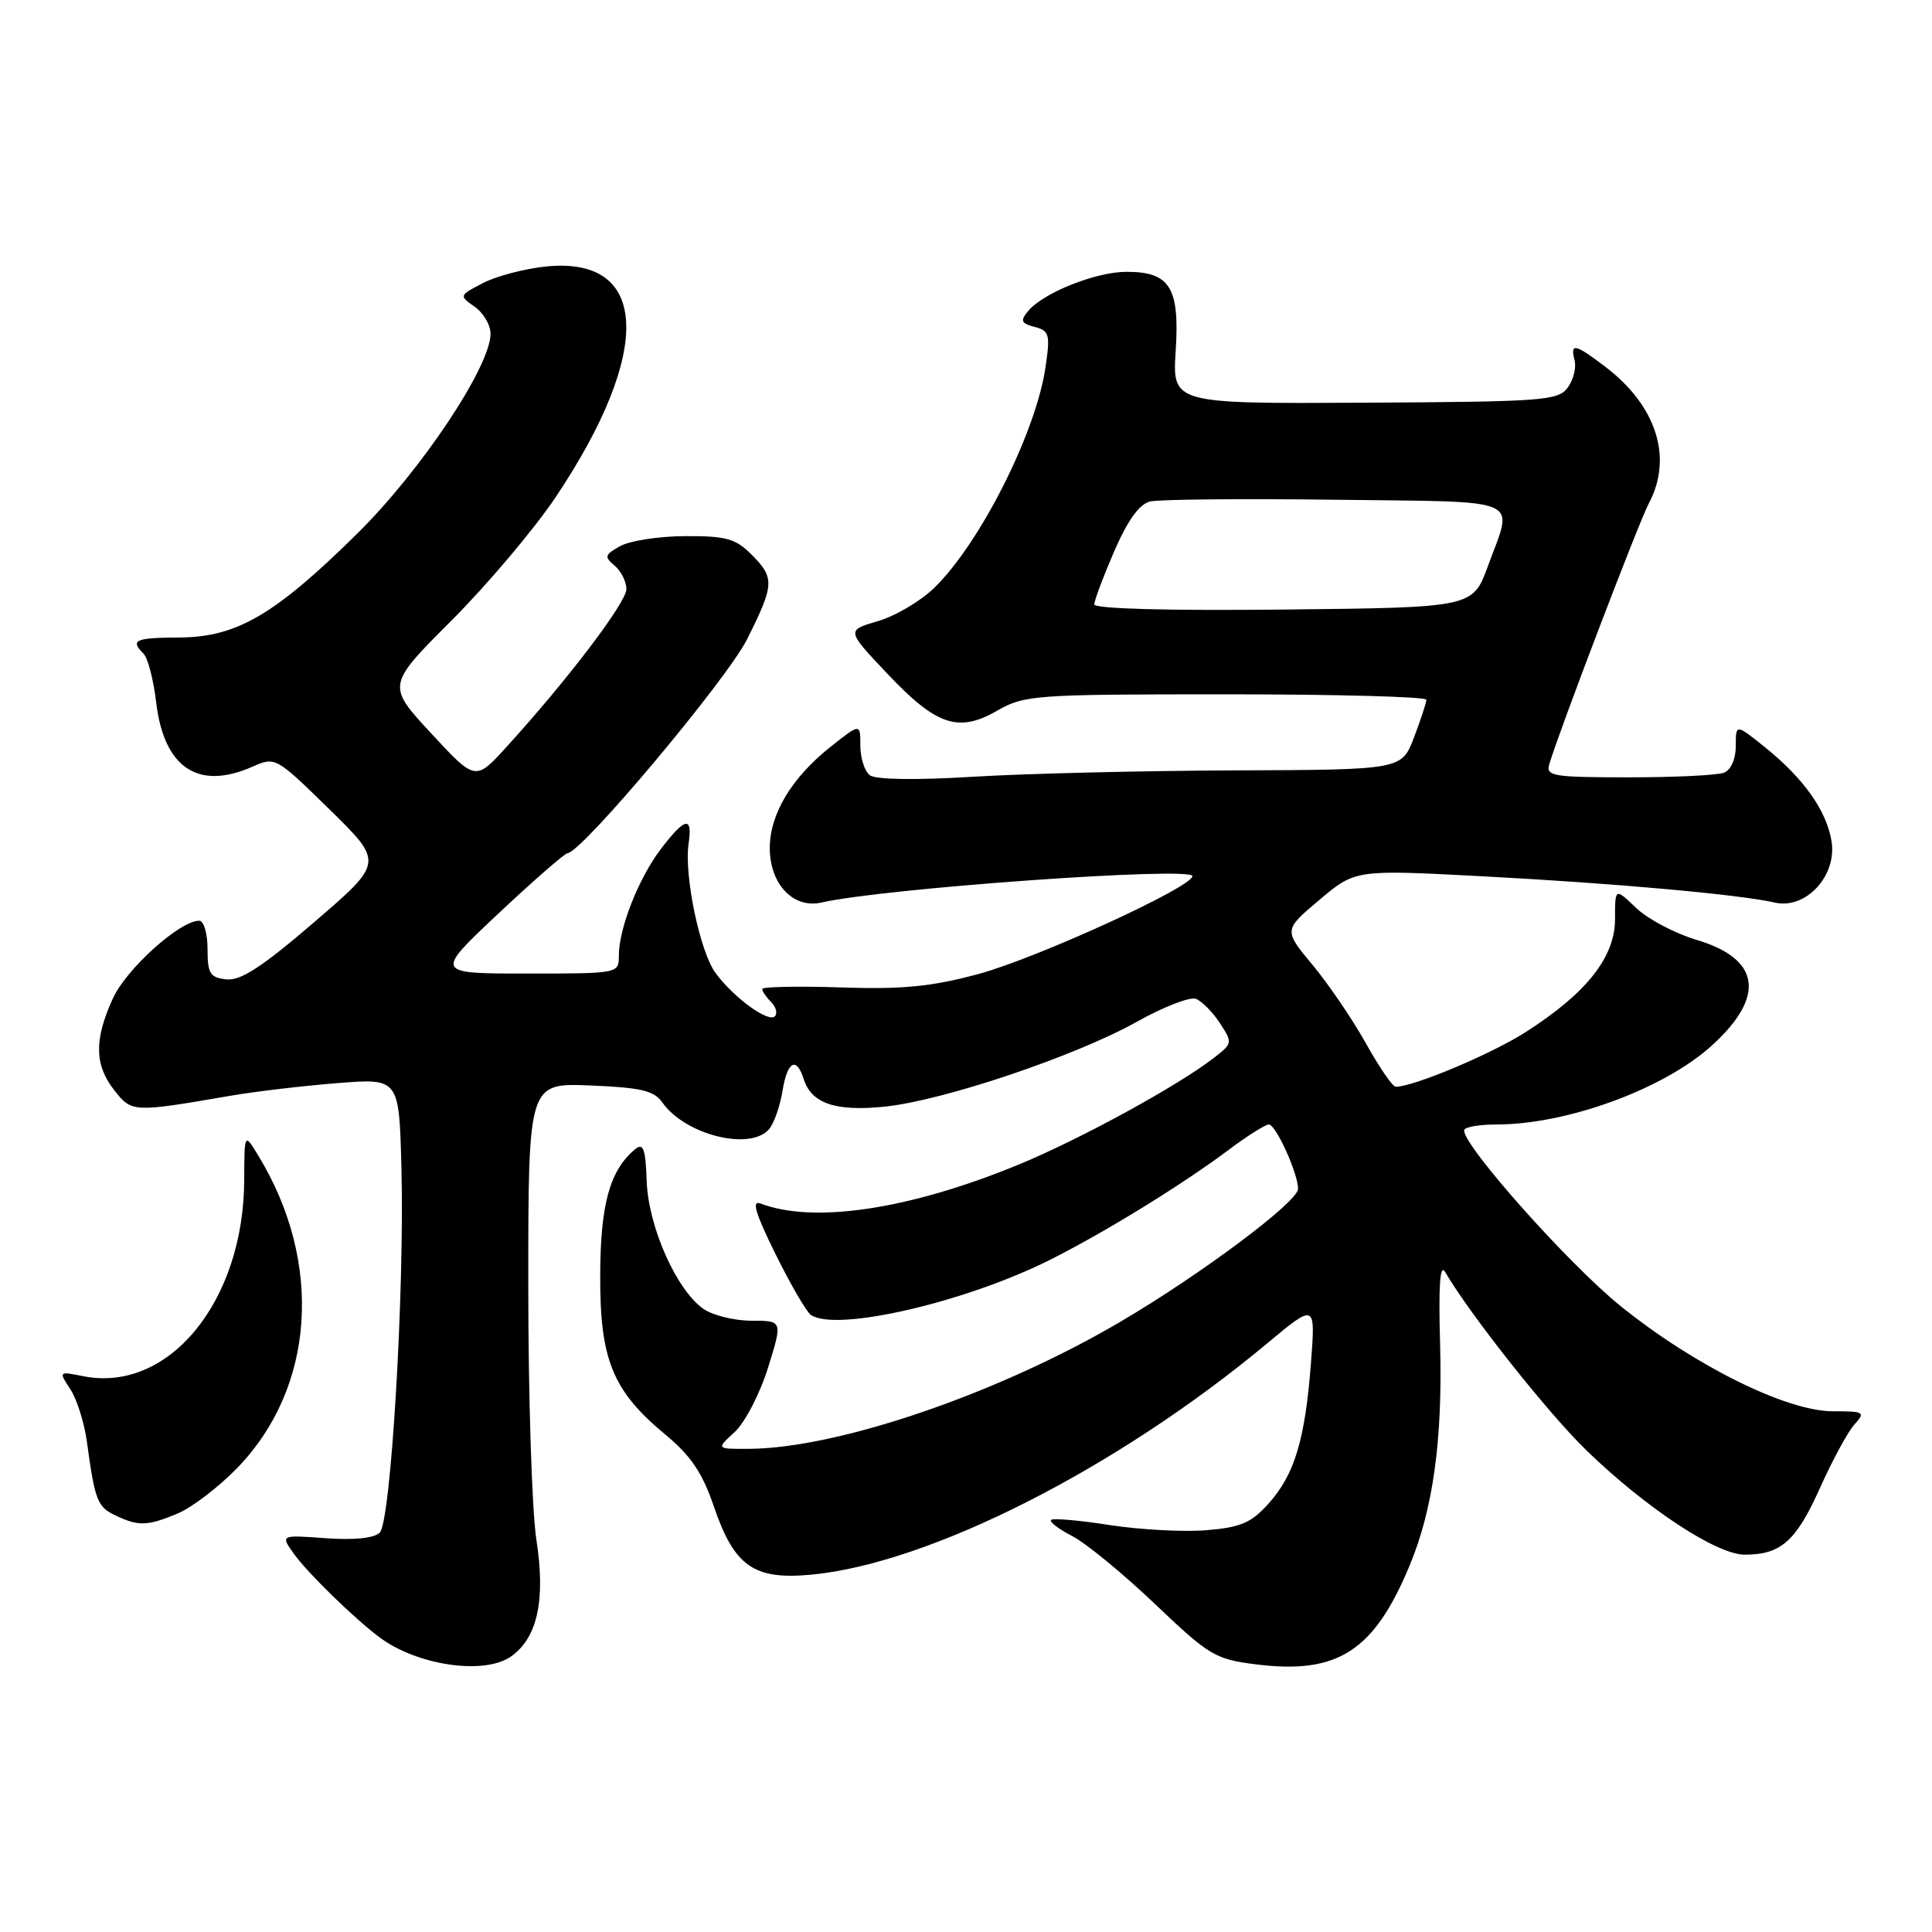 <?xml version="1.0" encoding="UTF-8" standalone="no"?>
<!DOCTYPE svg PUBLIC "-//W3C//DTD SVG 1.1//EN" "http://www.w3.org/Graphics/SVG/1.1/DTD/svg11.dtd" >
<svg xmlns="http://www.w3.org/2000/svg" xmlns:xlink="http://www.w3.org/1999/xlink" version="1.1" viewBox="0 0 256 256">
 <g >
 <path fill="currentColor"
d=" M 67.70 219.50 C 71.22 217.03 72.31 212.02 71.08 204.06 C 70.48 200.24 70.00 185.05 70.00 170.31 C 70.00 143.50 70.00 143.50 78.21 143.83 C 84.95 144.11 86.67 144.51 87.77 146.09 C 90.80 150.40 99.47 152.55 101.93 149.59 C 102.57 148.81 103.36 146.56 103.68 144.59 C 104.32 140.61 105.53 139.94 106.50 143.00 C 107.53 146.23 110.74 147.31 117.28 146.63 C 125.05 145.82 142.50 139.94 150.62 135.40 C 154.15 133.42 157.68 132.05 158.46 132.35 C 159.24 132.65 160.67 134.09 161.63 135.55 C 163.33 138.15 163.31 138.26 160.93 140.11 C 156.15 143.84 143.13 150.96 134.89 154.35 C 120.48 160.27 107.82 162.17 100.77 159.47 C 99.56 159.00 100.08 160.75 102.76 166.17 C 104.75 170.20 106.86 173.83 107.44 174.23 C 110.77 176.54 128.01 172.55 139.28 166.86 C 146.63 163.15 156.79 156.88 162.89 152.30 C 165.31 150.49 167.67 149.00 168.13 149.00 C 169.06 149.00 172.00 155.49 172.00 157.53 C 172.00 159.24 159.17 168.84 148.46 175.14 C 132.27 184.66 111.05 191.92 99.19 191.98 C 94.89 192.00 94.89 192.00 97.35 189.75 C 98.70 188.51 100.69 184.69 101.76 181.25 C 103.71 175.00 103.71 175.00 99.58 175.00 C 97.30 175.00 94.44 174.29 93.20 173.43 C 89.63 170.93 85.90 162.53 85.69 156.50 C 85.54 152.23 85.24 151.39 84.18 152.26 C 80.80 155.06 79.56 159.52 79.53 169.00 C 79.49 180.20 81.18 184.31 88.21 190.13 C 91.52 192.87 93.07 195.17 94.55 199.50 C 97.28 207.55 99.86 209.37 107.50 208.65 C 123.18 207.18 148.06 194.55 167.90 178.01 C 174.31 172.67 174.31 172.67 173.71 180.59 C 172.93 190.75 171.55 195.36 168.11 199.21 C 165.80 201.79 164.42 202.38 159.86 202.76 C 156.86 203.01 151.09 202.70 147.06 202.08 C 143.03 201.45 139.52 201.14 139.27 201.40 C 139.02 201.65 140.29 202.62 142.10 203.55 C 143.91 204.49 148.83 208.53 153.04 212.54 C 160.24 219.39 161.02 219.86 166.44 220.54 C 177.25 221.89 182.05 218.80 186.77 207.47 C 189.90 199.97 191.17 190.73 190.82 178.13 C 190.60 170.25 190.80 167.35 191.50 168.56 C 194.73 174.13 205.18 187.32 210.26 192.23 C 218.18 199.89 227.47 206.00 231.18 206.00 C 235.98 206.00 237.98 204.23 241.15 197.18 C 242.79 193.51 244.85 189.72 245.72 188.75 C 247.21 187.11 247.04 187.00 242.85 187.00 C 236.73 187.00 224.57 180.98 214.77 173.09 C 207.97 167.62 194.00 151.95 194.00 149.79 C 194.00 149.35 195.93 149.00 198.29 149.00 C 207.62 149.00 220.43 144.32 226.77 138.59 C 234.00 132.06 233.29 127.05 224.78 124.53 C 221.93 123.68 218.34 121.78 216.80 120.31 C 214.00 117.63 214.00 117.63 214.00 121.78 C 214.00 126.82 210.24 131.59 202.17 136.75 C 197.61 139.67 187.32 144.00 184.94 144.00 C 184.53 144.00 182.75 141.41 180.99 138.25 C 179.23 135.09 176.05 130.42 173.93 127.87 C 170.08 123.24 170.08 123.24 174.84 119.23 C 179.60 115.22 179.60 115.22 196.55 116.12 C 214.00 117.04 230.46 118.52 235.19 119.60 C 239.28 120.53 243.43 116.04 242.69 111.48 C 242.03 107.41 239.00 103.14 233.84 98.99 C 230.00 95.91 230.00 95.91 230.00 98.85 C 230.00 100.60 229.36 102.03 228.42 102.39 C 227.55 102.73 221.87 103.00 215.80 103.00 C 205.76 103.00 204.81 102.84 205.29 101.25 C 206.70 96.58 217.17 69.15 218.49 66.67 C 221.69 60.65 219.50 53.77 212.74 48.62 C 208.70 45.54 208.03 45.39 208.64 47.75 C 208.89 48.71 208.48 50.34 207.73 51.36 C 206.46 53.09 204.48 53.23 180.85 53.36 C 155.33 53.50 155.33 53.50 155.79 46.44 C 156.32 38.06 155.01 35.99 149.18 36.02 C 145.12 36.05 138.21 38.82 136.23 41.22 C 135.16 42.51 135.30 42.85 137.10 43.32 C 139.05 43.83 139.18 44.31 138.53 48.69 C 137.25 57.35 129.90 71.92 123.82 77.87 C 122.02 79.63 118.66 81.62 116.34 82.30 C 112.14 83.52 112.14 83.52 117.55 89.24 C 124.09 96.16 126.98 97.13 132.15 94.16 C 135.73 92.10 137.07 92.00 162.45 92.00 C 177.05 92.00 189.00 92.32 189.00 92.72 C 189.00 93.11 188.26 95.36 187.36 97.72 C 185.73 102.00 185.73 102.00 163.61 102.08 C 151.45 102.13 135.88 102.50 129.00 102.92 C 121.28 103.39 116.02 103.31 115.25 102.72 C 114.56 102.19 114.00 100.42 114.00 98.79 C 114.00 95.83 114.00 95.83 110.06 98.95 C 104.90 103.04 102.00 107.87 102.00 112.37 C 102.00 117.15 105.12 120.44 108.85 119.59 C 117.11 117.70 158.00 114.79 158.00 116.09 C 158.00 117.54 137.36 126.98 129.65 129.06 C 123.43 130.74 119.64 131.11 111.40 130.84 C 105.68 130.65 101.00 130.75 101.00 131.05 C 101.00 131.35 101.53 132.13 102.18 132.78 C 102.83 133.43 103.05 134.28 102.67 134.67 C 101.80 135.53 97.24 132.21 94.82 128.94 C 92.75 126.15 90.63 115.99 91.24 111.81 C 91.79 108.08 90.80 108.27 87.58 112.48 C 84.62 116.37 82.00 123.00 82.00 126.63 C 82.00 129.00 81.98 129.00 69.79 129.00 C 57.58 129.00 57.58 129.00 66.04 121.05 C 70.69 116.68 74.82 113.08 75.21 113.05 C 77.13 112.92 96.33 90.03 99.00 84.69 C 102.63 77.42 102.67 76.58 99.55 73.45 C 97.45 71.36 96.17 71.01 90.80 71.04 C 87.33 71.05 83.46 71.65 82.18 72.36 C 80.12 73.50 80.04 73.78 81.43 74.94 C 82.29 75.66 83.00 77.06 83.00 78.06 C 83.00 79.83 75.23 90.06 67.09 99.00 C 62.99 103.50 62.99 103.50 57.12 97.16 C 51.24 90.81 51.24 90.81 59.89 82.16 C 64.64 77.39 70.85 70.04 73.68 65.80 C 86.56 46.51 86.02 33.93 72.36 35.31 C 69.54 35.60 65.78 36.58 64.01 37.50 C 60.82 39.15 60.81 39.18 62.89 40.64 C 64.05 41.45 65.00 43.06 65.00 44.22 C 65.00 48.55 55.79 62.36 47.35 70.69 C 36.44 81.46 31.37 84.43 23.79 84.47 C 17.89 84.50 17.21 84.81 19.03 86.63 C 19.59 87.19 20.34 90.08 20.69 93.04 C 21.72 101.76 26.27 104.79 33.50 101.57 C 36.47 100.25 36.58 100.32 43.67 107.26 C 50.83 114.28 50.83 114.28 41.67 122.16 C 34.75 128.11 31.89 129.98 30.00 129.77 C 27.83 129.54 27.50 129.01 27.50 125.75 C 27.50 123.69 27.01 122.00 26.40 122.00 C 23.82 122.00 16.73 128.39 14.95 132.31 C 12.46 137.79 12.51 141.11 15.14 144.46 C 17.47 147.42 17.60 147.42 30.50 145.20 C 33.80 144.63 40.18 143.88 44.69 143.52 C 52.88 142.87 52.88 142.87 53.19 154.69 C 53.62 170.95 51.80 201.60 50.32 203.08 C 49.58 203.82 46.96 204.09 43.14 203.82 C 37.14 203.38 37.14 203.38 38.98 205.94 C 40.81 208.47 46.87 214.38 50.24 216.92 C 55.23 220.68 64.14 221.99 67.70 219.50 Z  M 23.51 200.56 C 25.41 199.77 28.97 197.05 31.42 194.53 C 41.73 183.92 42.87 167.35 34.26 153.18 C 32.38 150.09 32.38 150.09 32.36 156.29 C 32.33 172.43 22.35 184.62 11.01 182.35 C 7.77 181.70 7.76 181.71 9.33 184.10 C 10.19 185.42 11.17 188.53 11.51 191.00 C 12.57 198.79 12.90 199.65 15.23 200.77 C 18.33 202.26 19.51 202.23 23.51 200.56 Z  M 145.00 80.08 C 145.00 79.56 146.19 76.40 147.64 73.05 C 149.42 68.95 150.96 66.80 152.39 66.45 C 153.55 66.17 164.62 66.06 177.00 66.22 C 202.34 66.54 200.54 65.75 197.16 75.00 C 195.15 80.50 195.15 80.50 170.08 80.77 C 154.70 80.93 145.00 80.67 145.00 80.08 Z "/>
</g>
</svg>